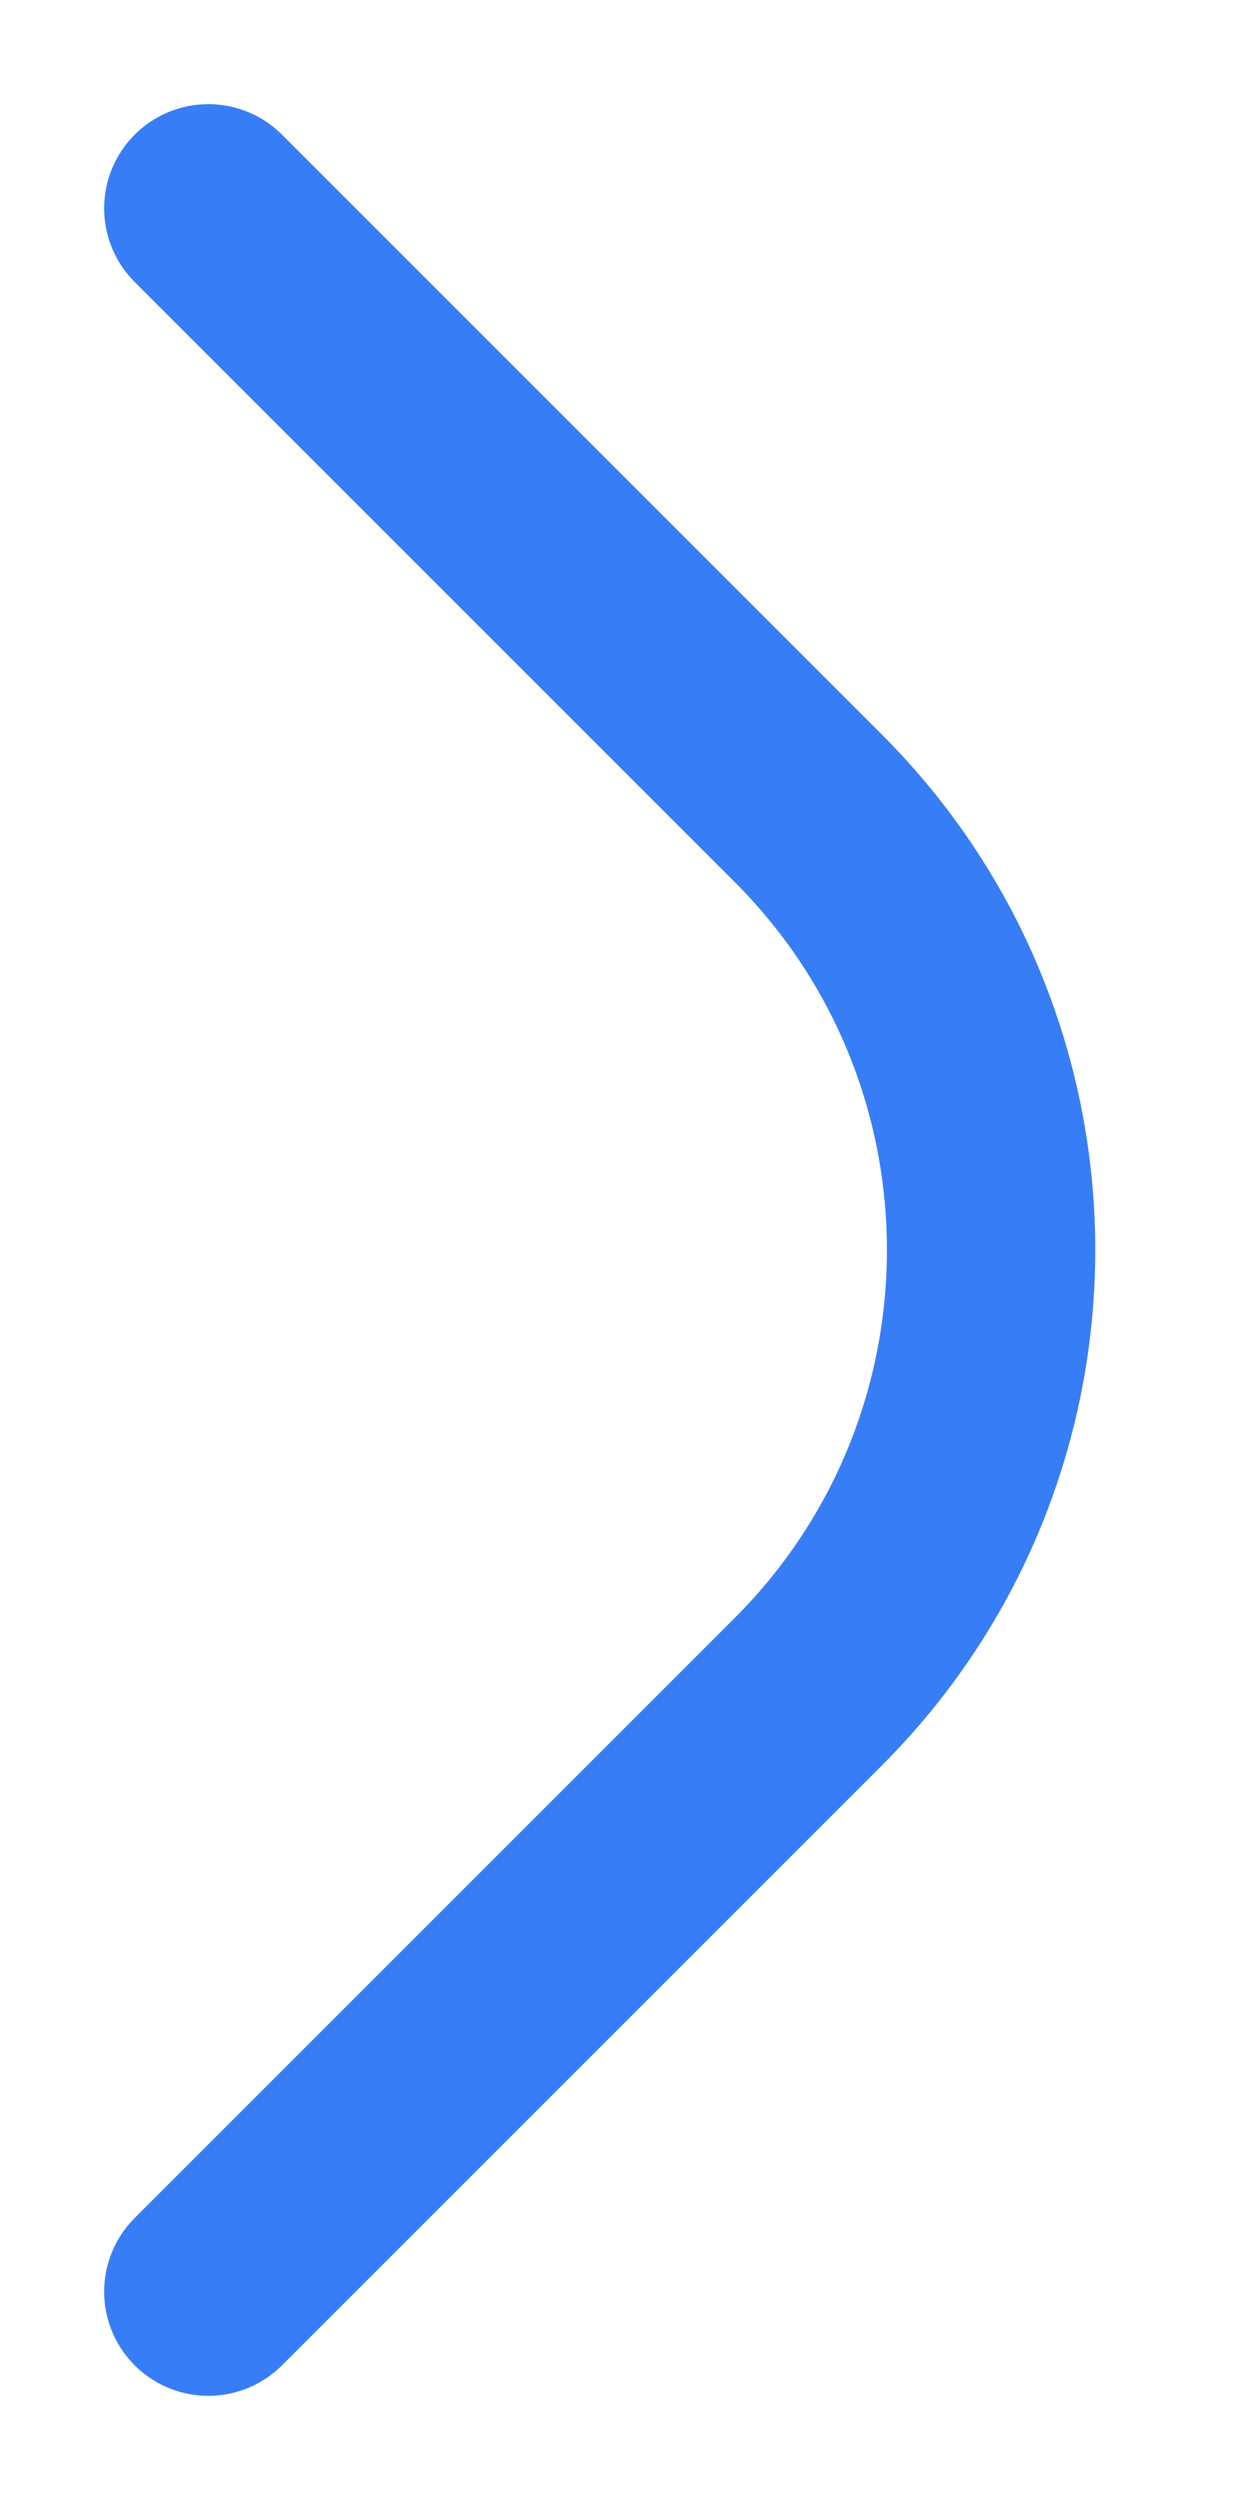 <svg width="6" height="12" viewBox="0 0 6 12" fill="none" xmlns="http://www.w3.org/2000/svg">
<path d="M1 1L3.879 3.879C5.05 5.05 5.05 6.95 3.879 8.121L1 11" stroke="#377DF6" stroke-linecap="round"/>
</svg>
